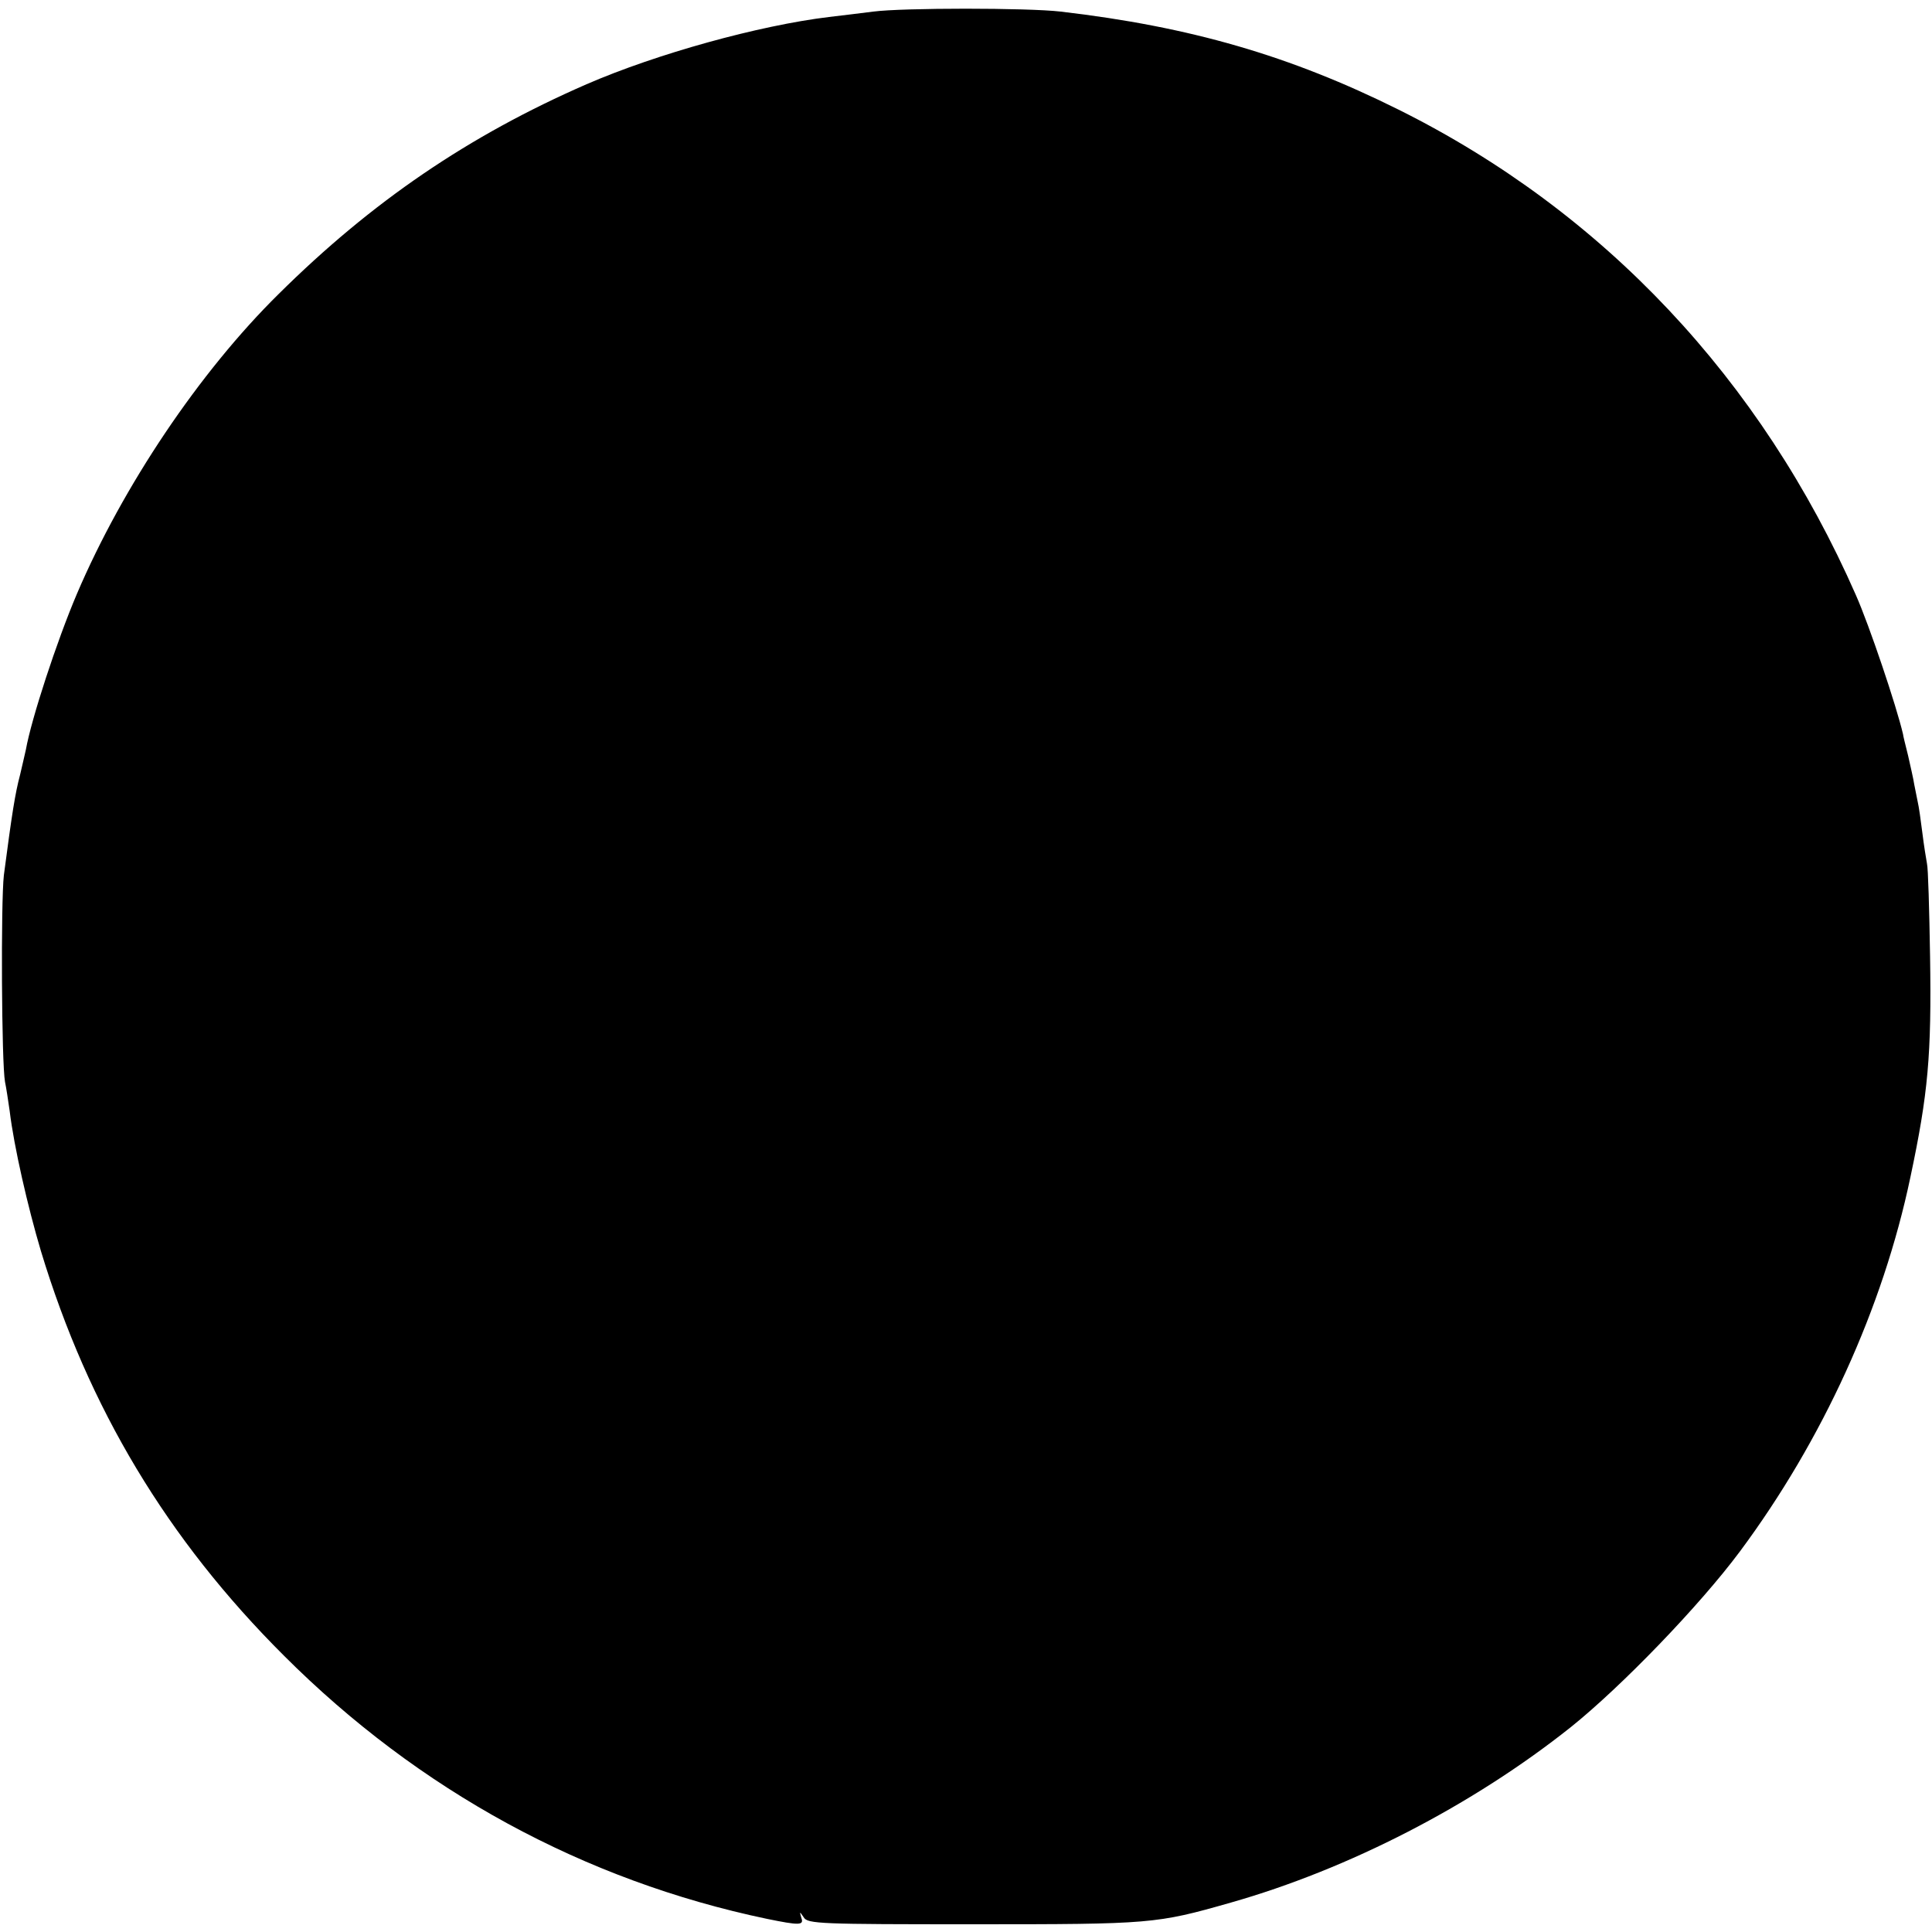 <?xml version="1.0" standalone="no"?>
<!DOCTYPE svg PUBLIC "-//W3C//DTD SVG 20010904//EN"
 "http://www.w3.org/TR/2001/REC-SVG-20010904/DTD/svg10.dtd">
<svg version="1.0" xmlns="http://www.w3.org/2000/svg"
 width="500pt" height="500pt" viewBox="0 0 500 500"
 preserveAspectRatio="xMidYMid meet">
<g transform="translate(0,500) scale(0.1,-0.1)"
fill="#000000" stroke="none">
<path d="M2260 4970 c-30 -4 -82 -10 -115 -14 -181 -22 -445 -95 -627 -174
-305 -133 -556 -304 -797 -543 -205 -202 -403 -497 -522 -776 -52 -122 -118
-324 -132 -403 -3 -14 -10 -43 -15 -65 -13 -49 -21 -100 -42 -260 -8 -70 -6
-488 3 -535 3 -14 8 -47 12 -75 11 -92 47 -249 81 -363 123 -406 327 -746 629
-1047 349 -349 777 -582 1250 -681 83 -17 96 -17 89 2 -5 18 -5 18 6 2 10 -17
42 -18 440 -18 460 0 472 1 665 56 306 87 626 252 880 454 131 105 333 314
438 455 214 288 370 630 441 968 46 217 55 316 51 572 -2 121 -5 229 -8 240
-2 11 -8 47 -12 80 -4 32 -9 68 -12 80 -2 11 -6 31 -9 45 -2 14 -10 48 -16 75
-7 28 -13 52 -13 55 -17 73 -87 281 -122 360 -245 558 -653 992 -1183 1256
-281 140 -540 215 -875 254 -85 10 -409 10 -485 0z"/>
</g>
</svg>
